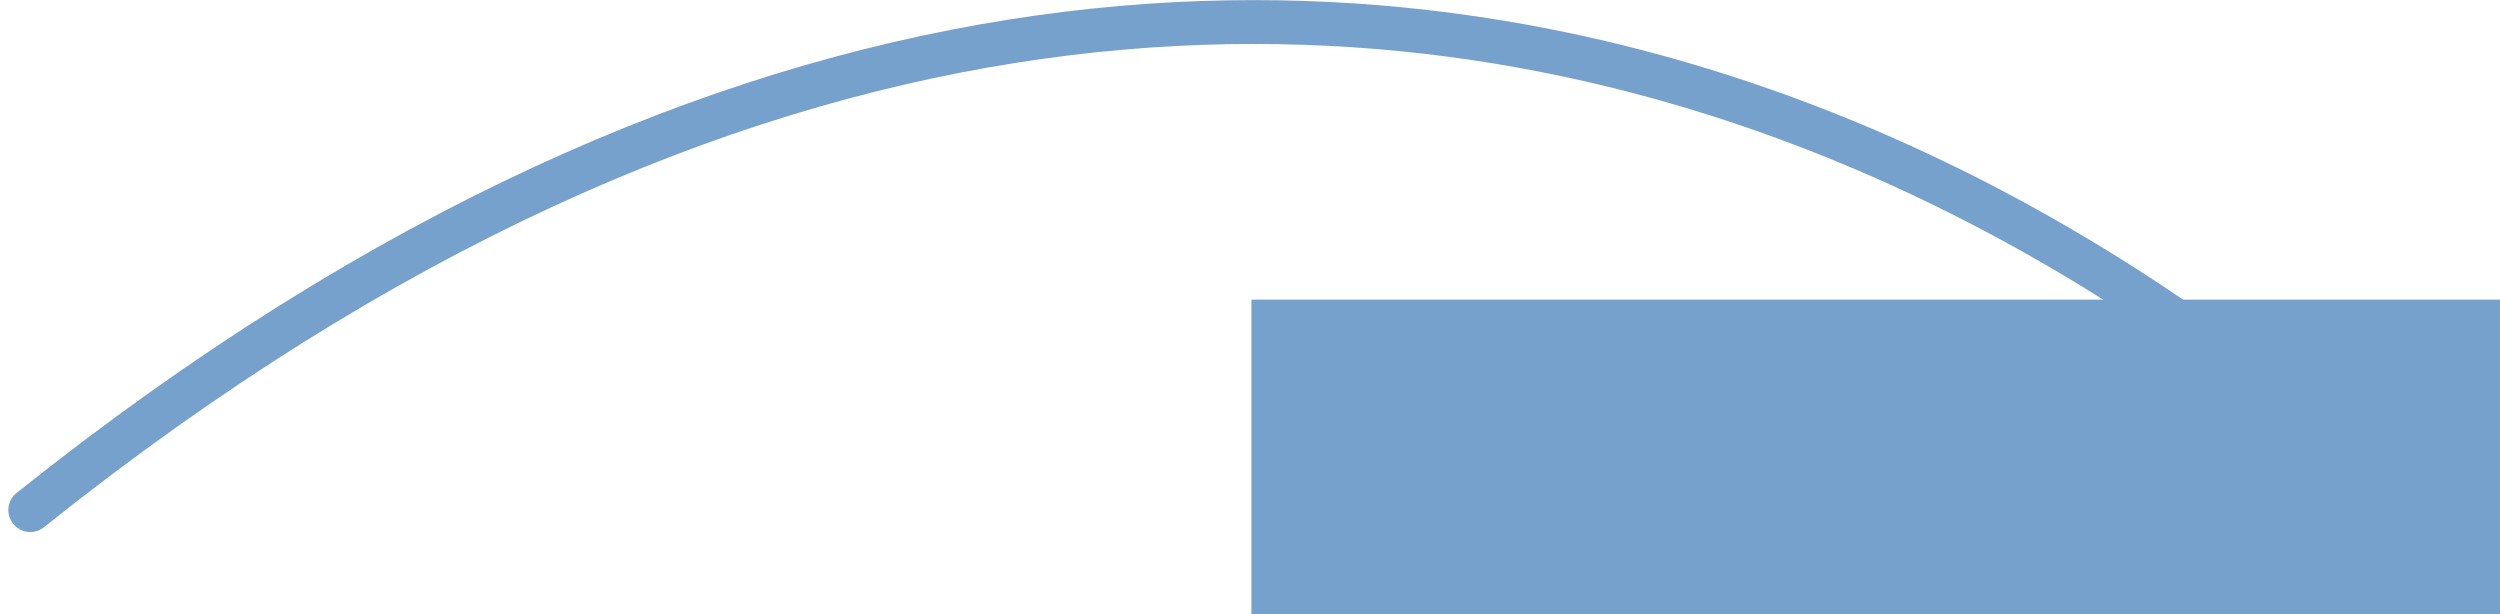 <svg id="SvgjsSvg1013" xmlns="http://www.w3.org/2000/svg" version="1.1" xmlns:xlink="http://www.w3.org/1999/xlink" xmlns:svgjs="http://svgjs.com/svgjs" width="114" height="28" viewBox="0 0 114 28"><title>Shape 2 copy</title><desc>Created with Avocode.</desc><defs id="SvgjsDefs1014"></defs><path id="SvgjsPath1015" d="M1150.065 3443.663L1150.065 3417.663L1262.065 3417.663L1262.065 3443.663Z " fill="#76a1cc" fill-opacity="1" transform="matrix(1,0,0,1,-1093,-3404)"></path><path id="SvgjsPath1016" d="M1094.38 3427.26C1159.2 3375.46 1205.75 3430.32 1205.75 3430.32 " fill-opacity="0" fill="#ffffff" stroke-dasharray="0" stroke-linejoin="miter" stroke-linecap="round" stroke-opacity="1" stroke="#76a1cc" stroke-miterlimit="50" stroke-width="2" transform="matrix(1,0,0,1,-1093,-3404)"></path></svg>